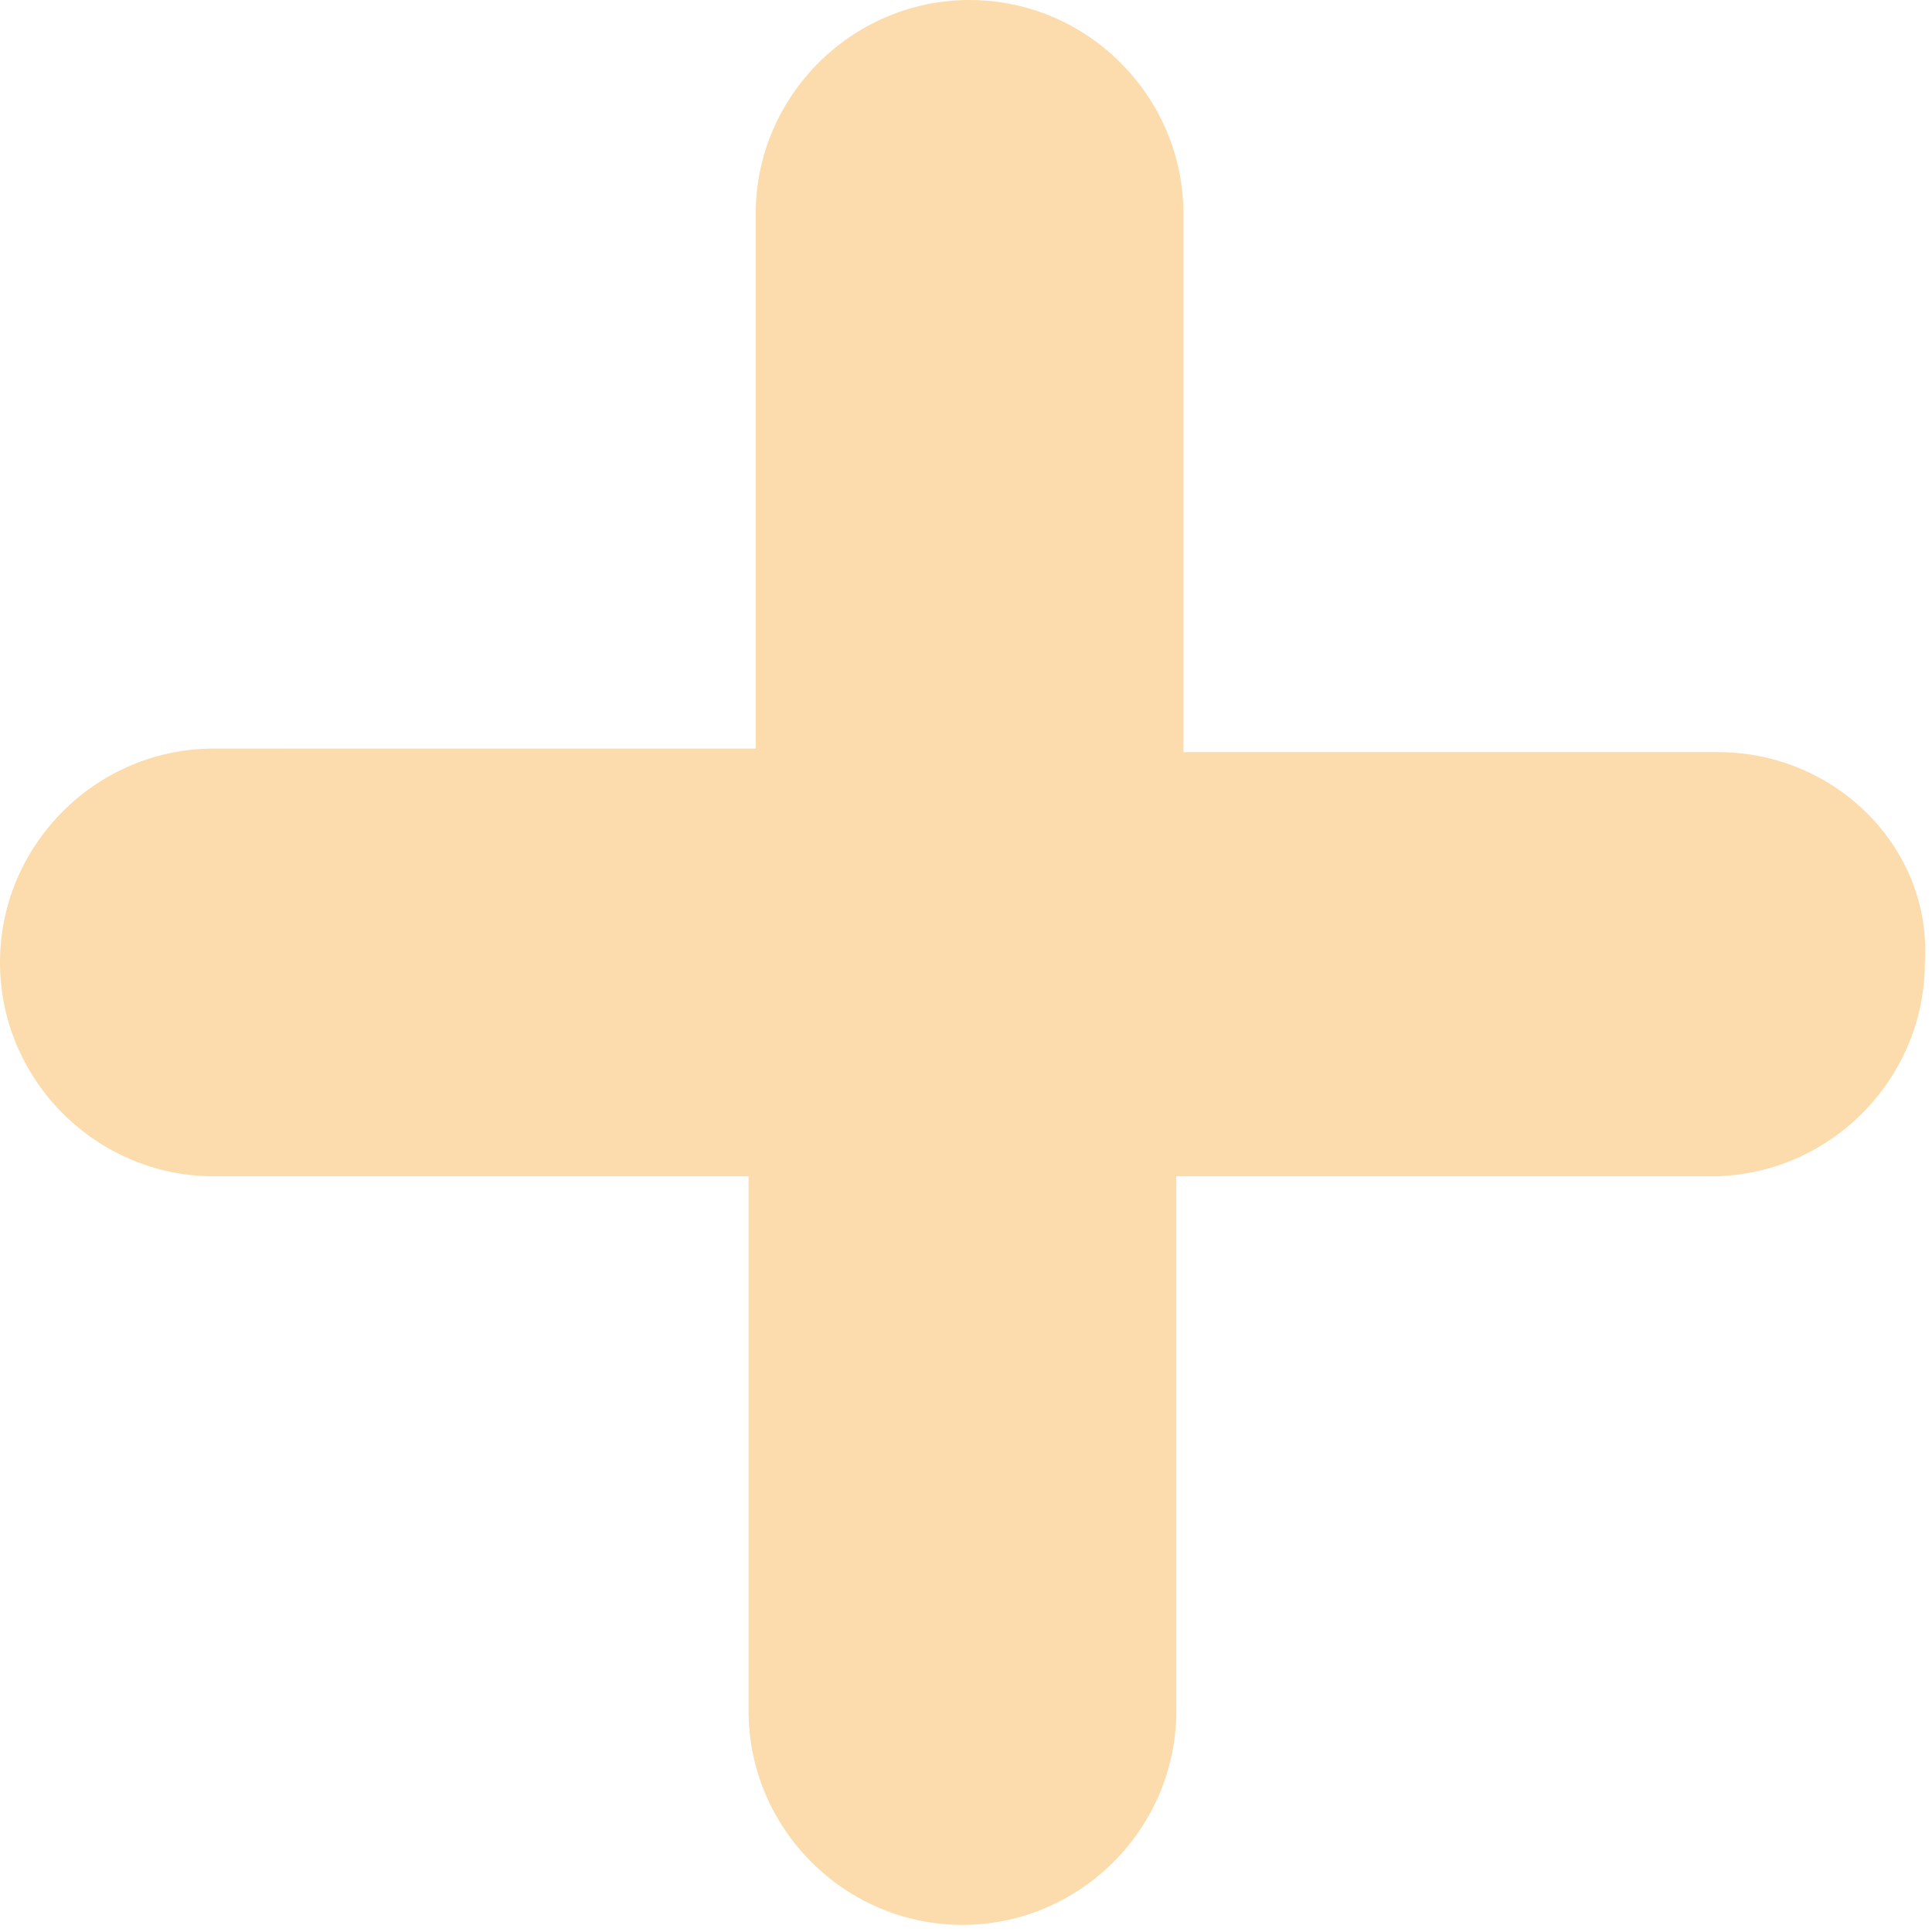 <?xml version="1.0" encoding="utf-8"?>
<!-- Generator: Adobe Illustrator 24.0.1, SVG Export Plug-In . SVG Version: 6.00 Build 0)  -->
<svg version="1.1" id="Calque_1" xmlns="http://www.w3.org/2000/svg" xmlns:xlink="http://www.w3.org/1999/xlink" x="0px" y="0px"
	 viewBox="0 0 54.2 54.2" style="enable-background:new 0 0 54.2 54.2;" xml:space="preserve">
<style type="text/css">
	.st0{fill:#FCDCAC;}
</style>
<path class="st0" d="M48.2,21.1h-15V6c0-3.3-2.7-6-6-6s-6,2.7-6,6v15H6c-3.3,0-6,2.7-6,6c0,3.3,2.7,6,6,6h15v15c0,3.3,2.7,6,6,6
	s6-2.7,6-6v-15h15c3.3,0,6-2.7,6-6C54.2,23.8,51.5,21.1,48.2,21.1z"/>
</svg>
